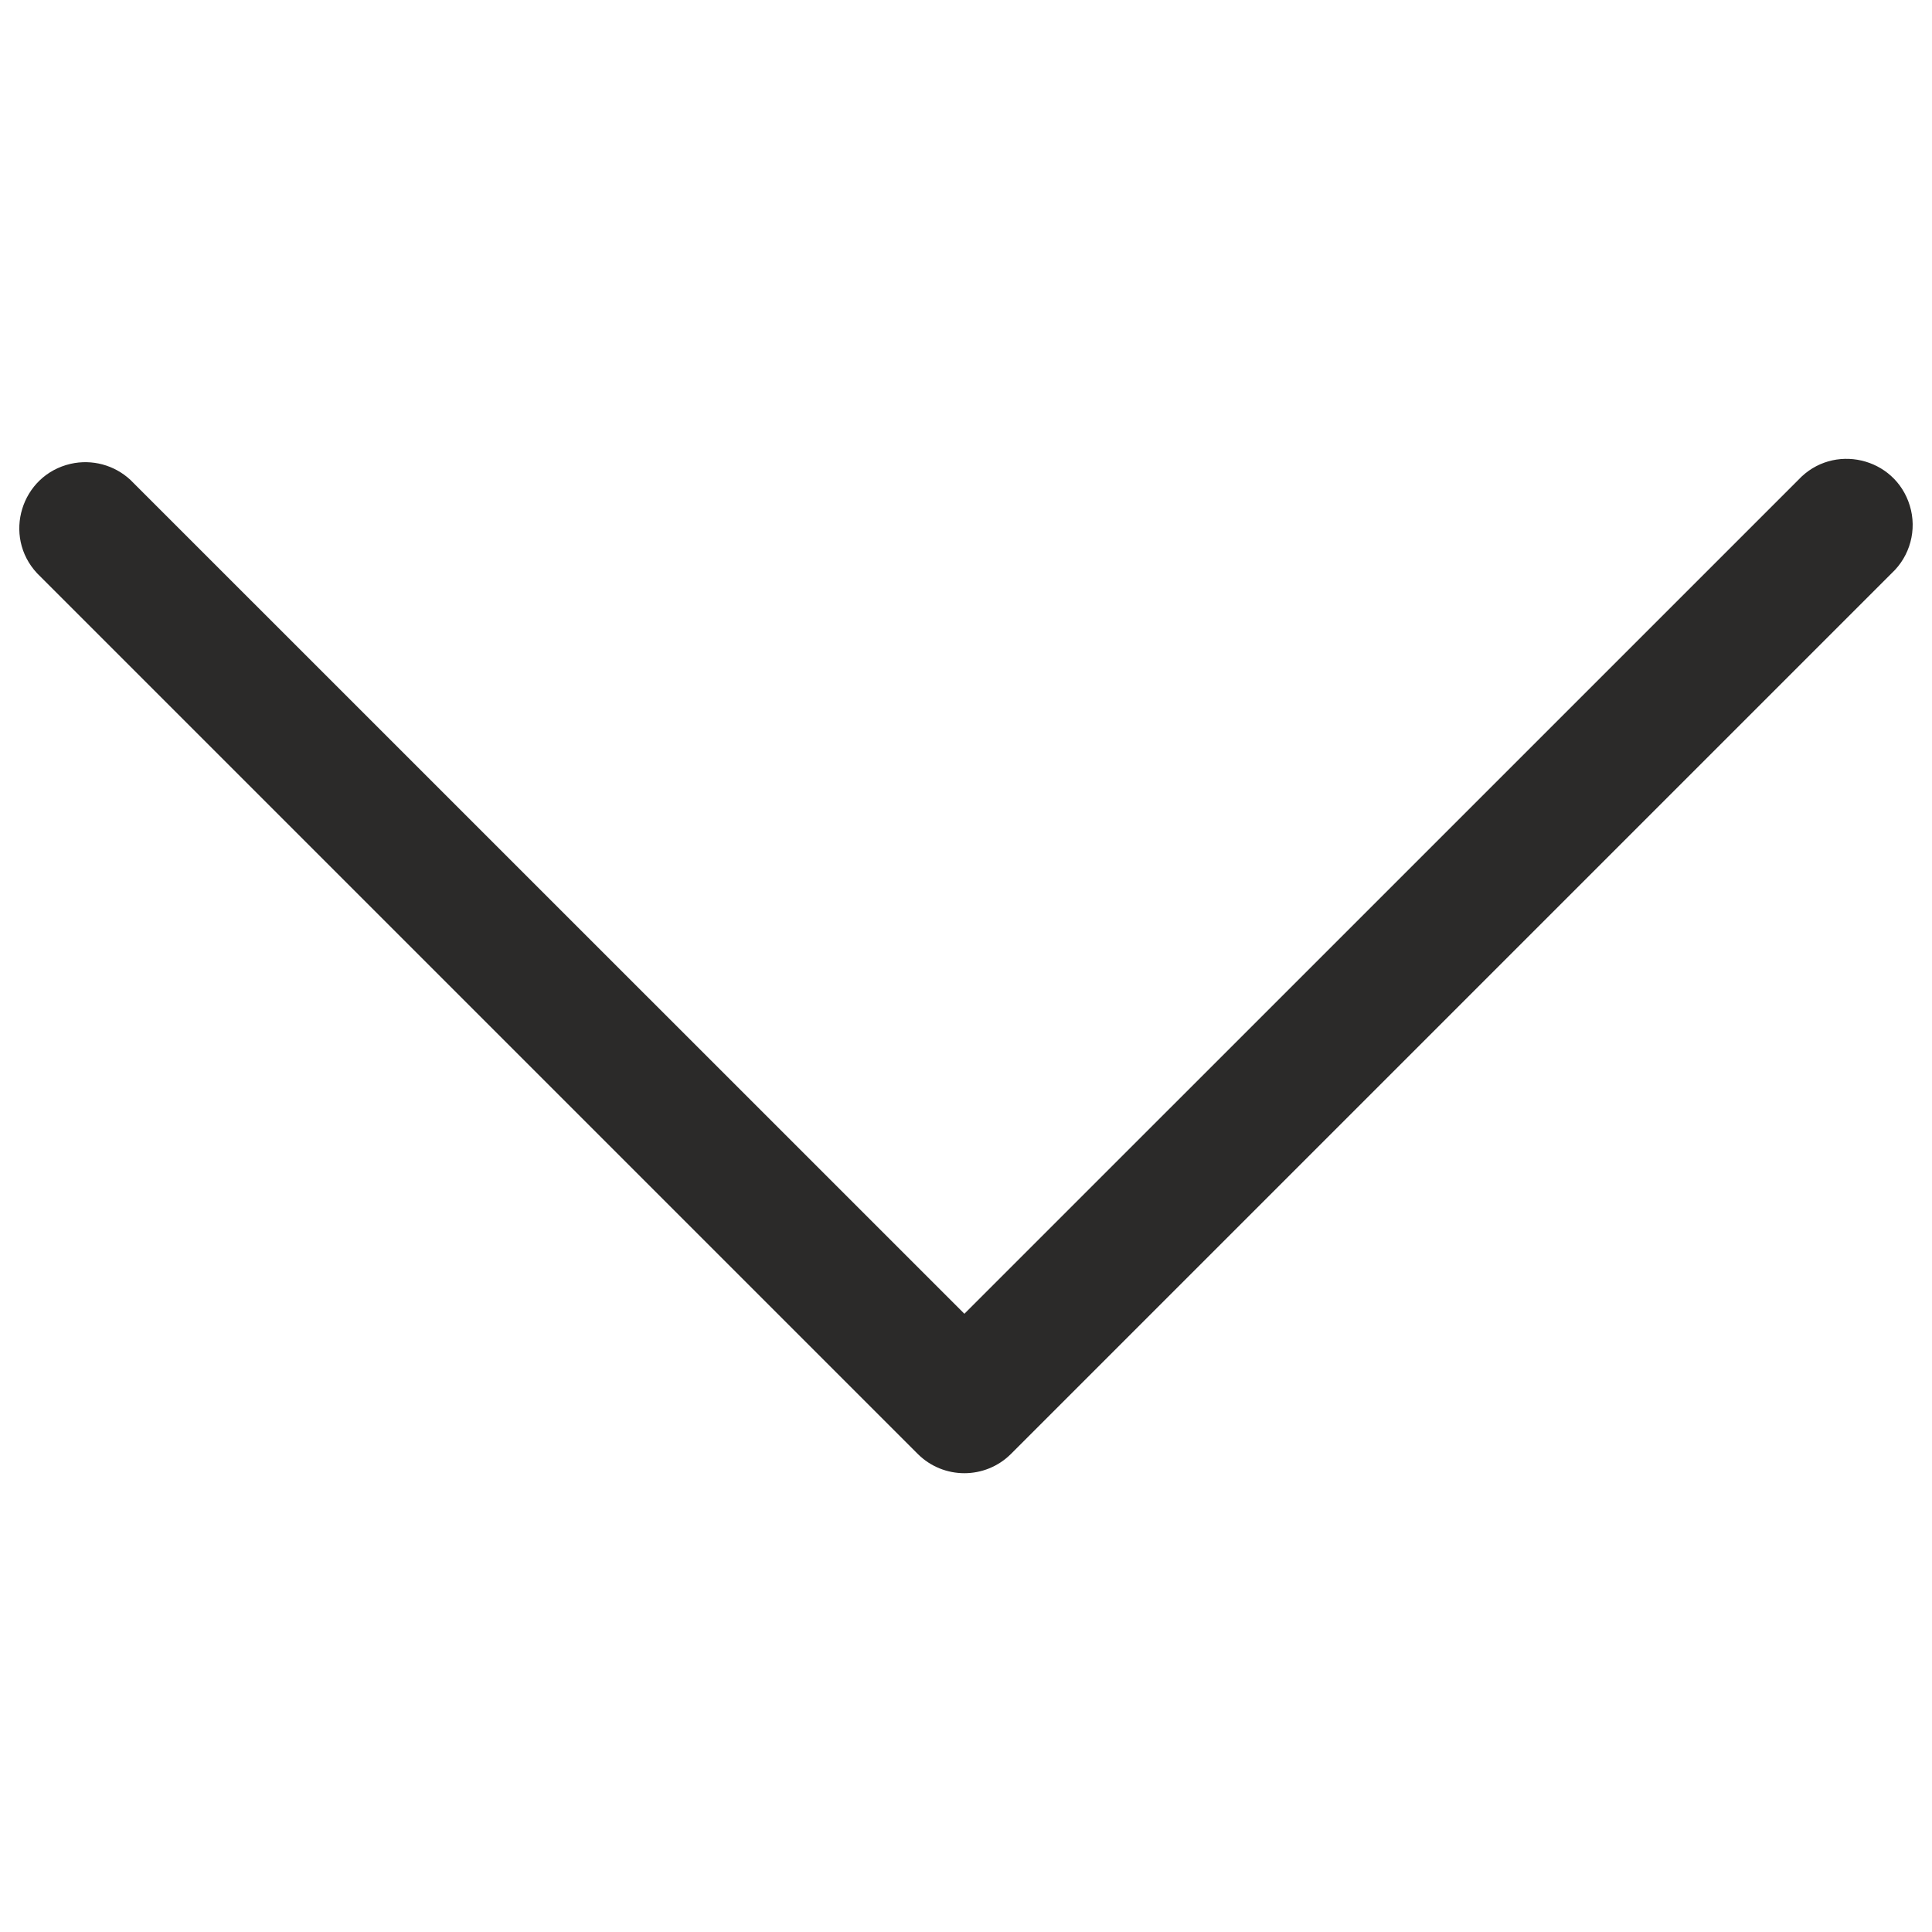 <svg width="36" height="36" viewBox="0 0 36 36" fill="none" xmlns="http://www.w3.org/2000/svg">
<path d="M33.509 8.942C34.155 8.249 35.309 8.515 35.586 9.421C35.724 9.871 35.593 10.361 35.248 10.682L18.839 27.091C18.359 27.571 17.58 27.571 17.1 27.091L0.691 10.682C0.045 9.989 0.391 8.856 1.315 8.643C1.713 8.552 2.131 8.664 2.43 8.942L17.97 24.48L33.509 8.942Z" fill="#2B2A29"/>
</svg>
